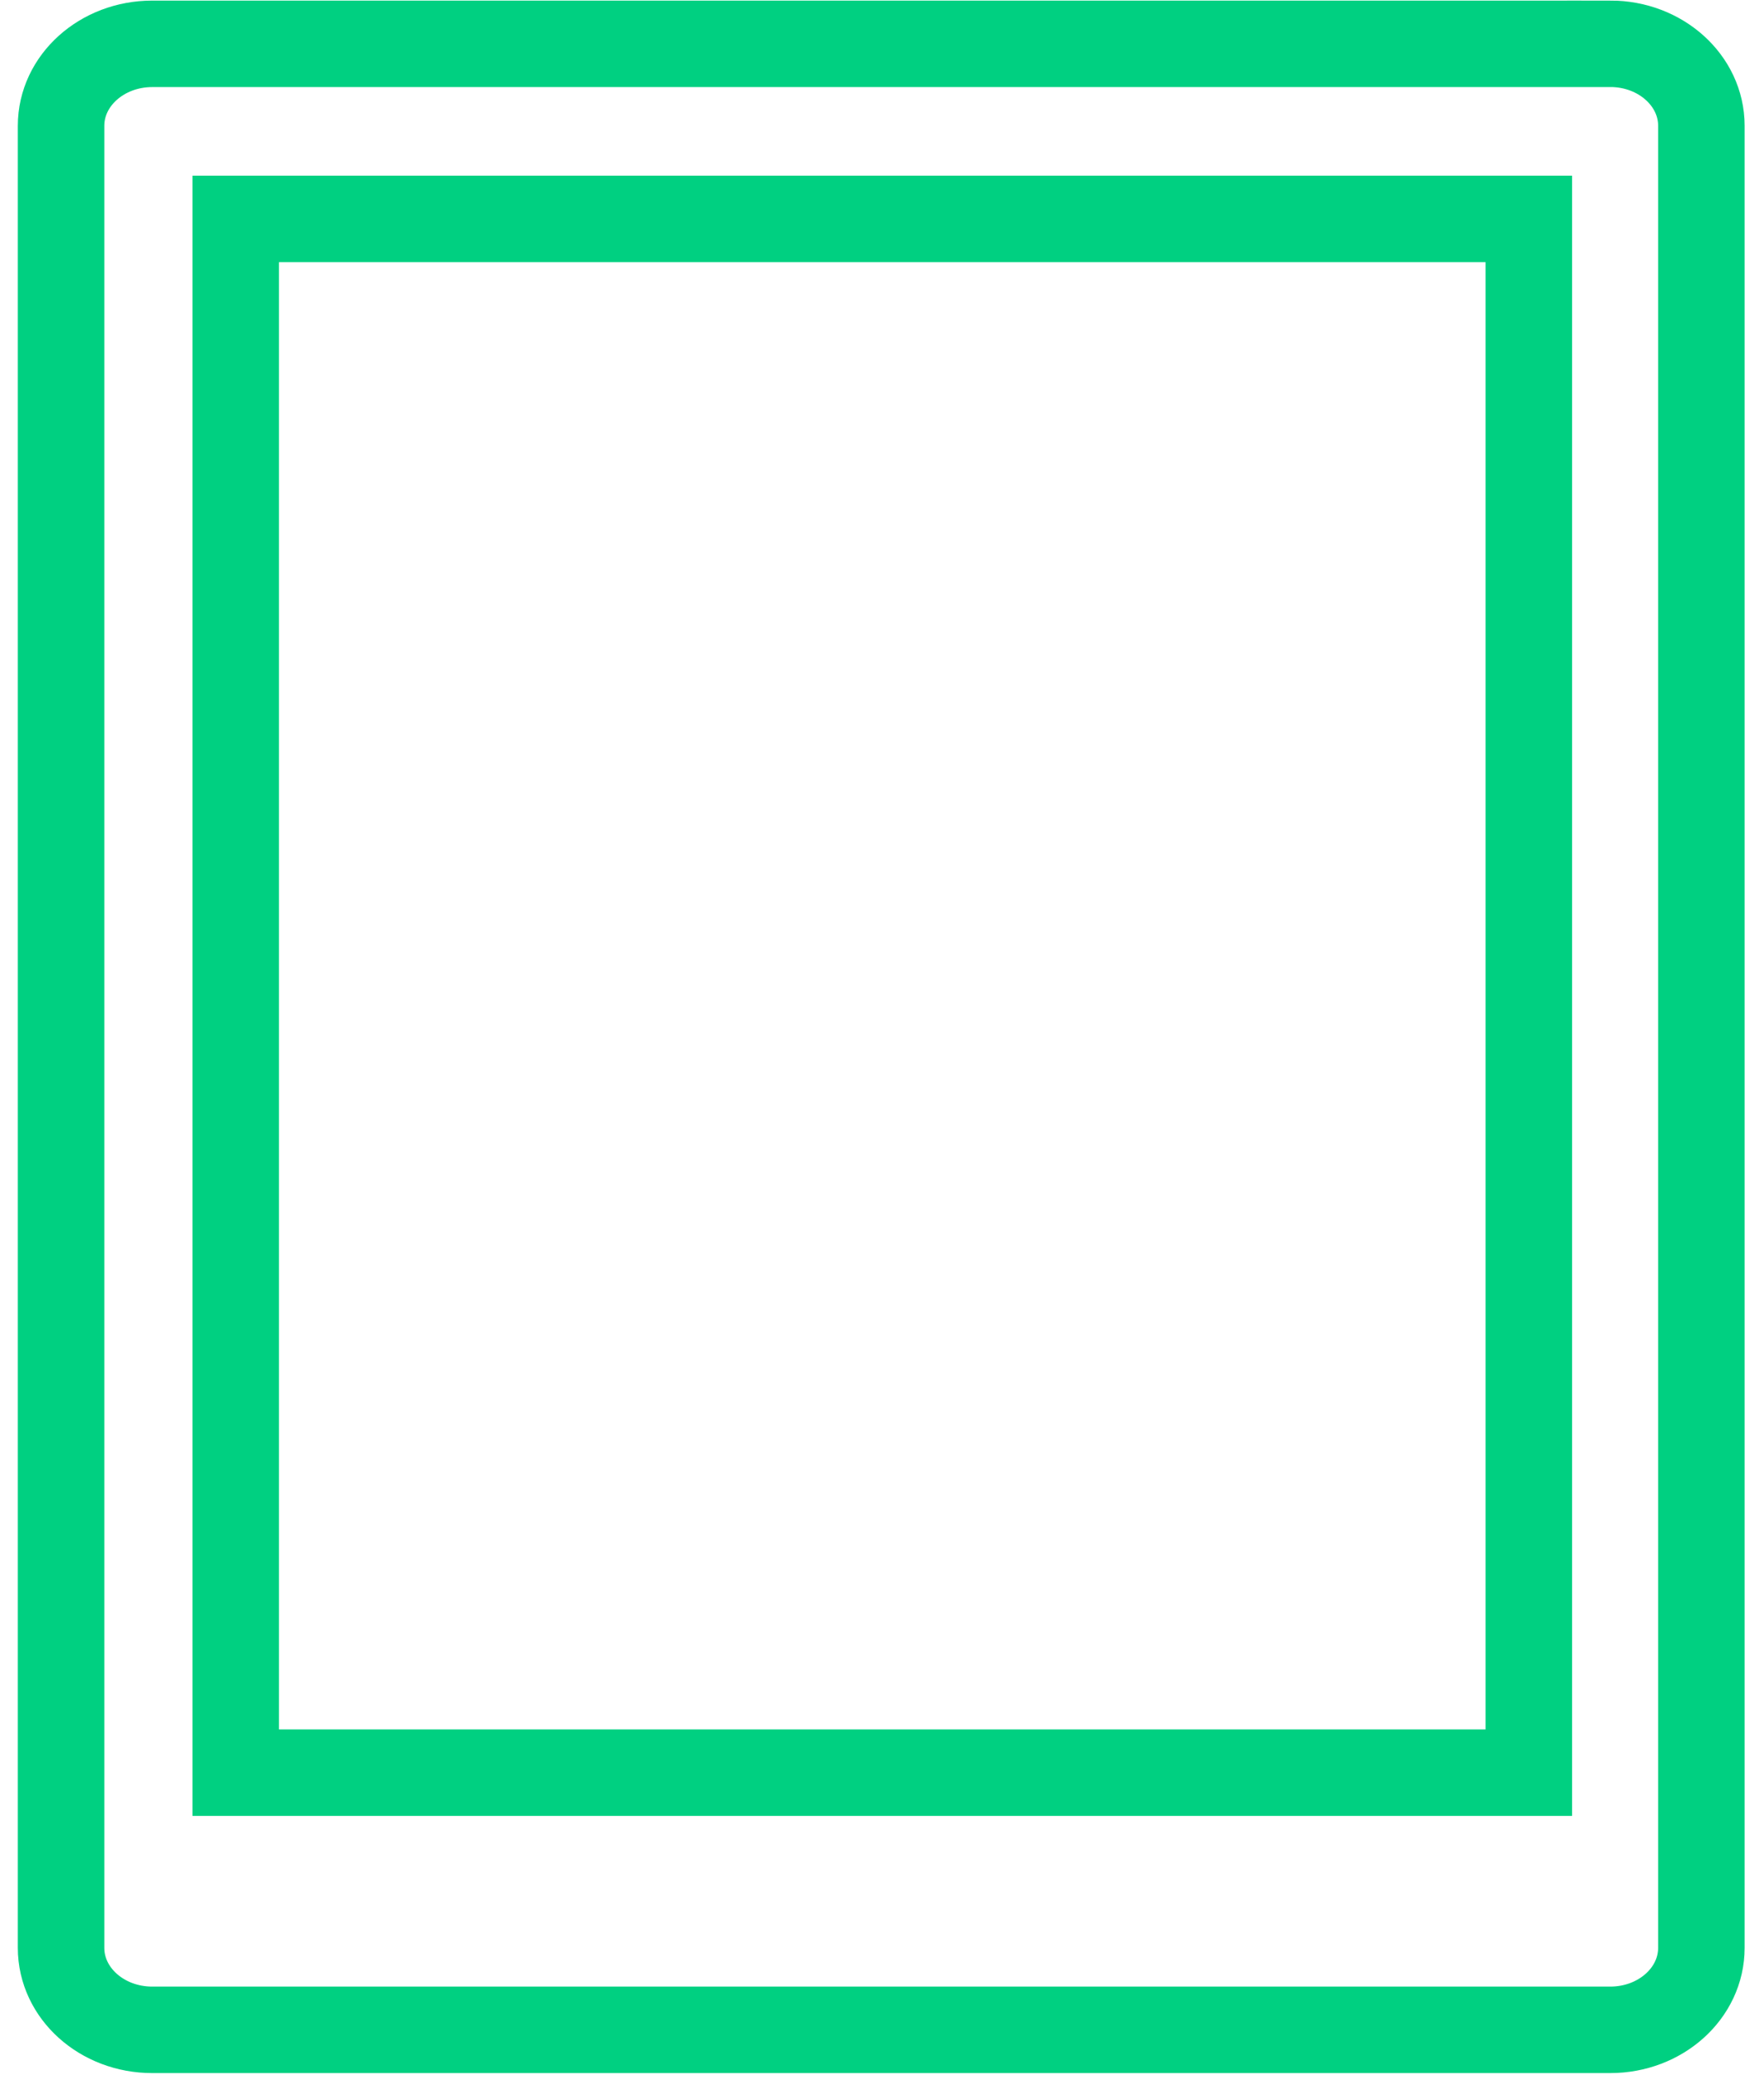 <svg width="34" height="40" viewBox="0 0 34 40" xmlns="http://www.w3.org/2000/svg"><title>ico_tablet</title><g fill="none" fill-rule="evenodd"><g stroke-width="1.667" stroke="#00D081"><path d="M31.037.845H2.934c-.97 0-1.757.707-1.757 1.58v35.122c0 .873.786 1.58 1.757 1.58h28.103c.97 0 1.756-.707 1.756-1.58V2.424c0-.872-.786-1.58-1.756-1.58z"/><path d="M4.543 4.22h24.924v29.95H4.543z"/></g><path d="M-3 0h40v40H-3z"/></g></svg>